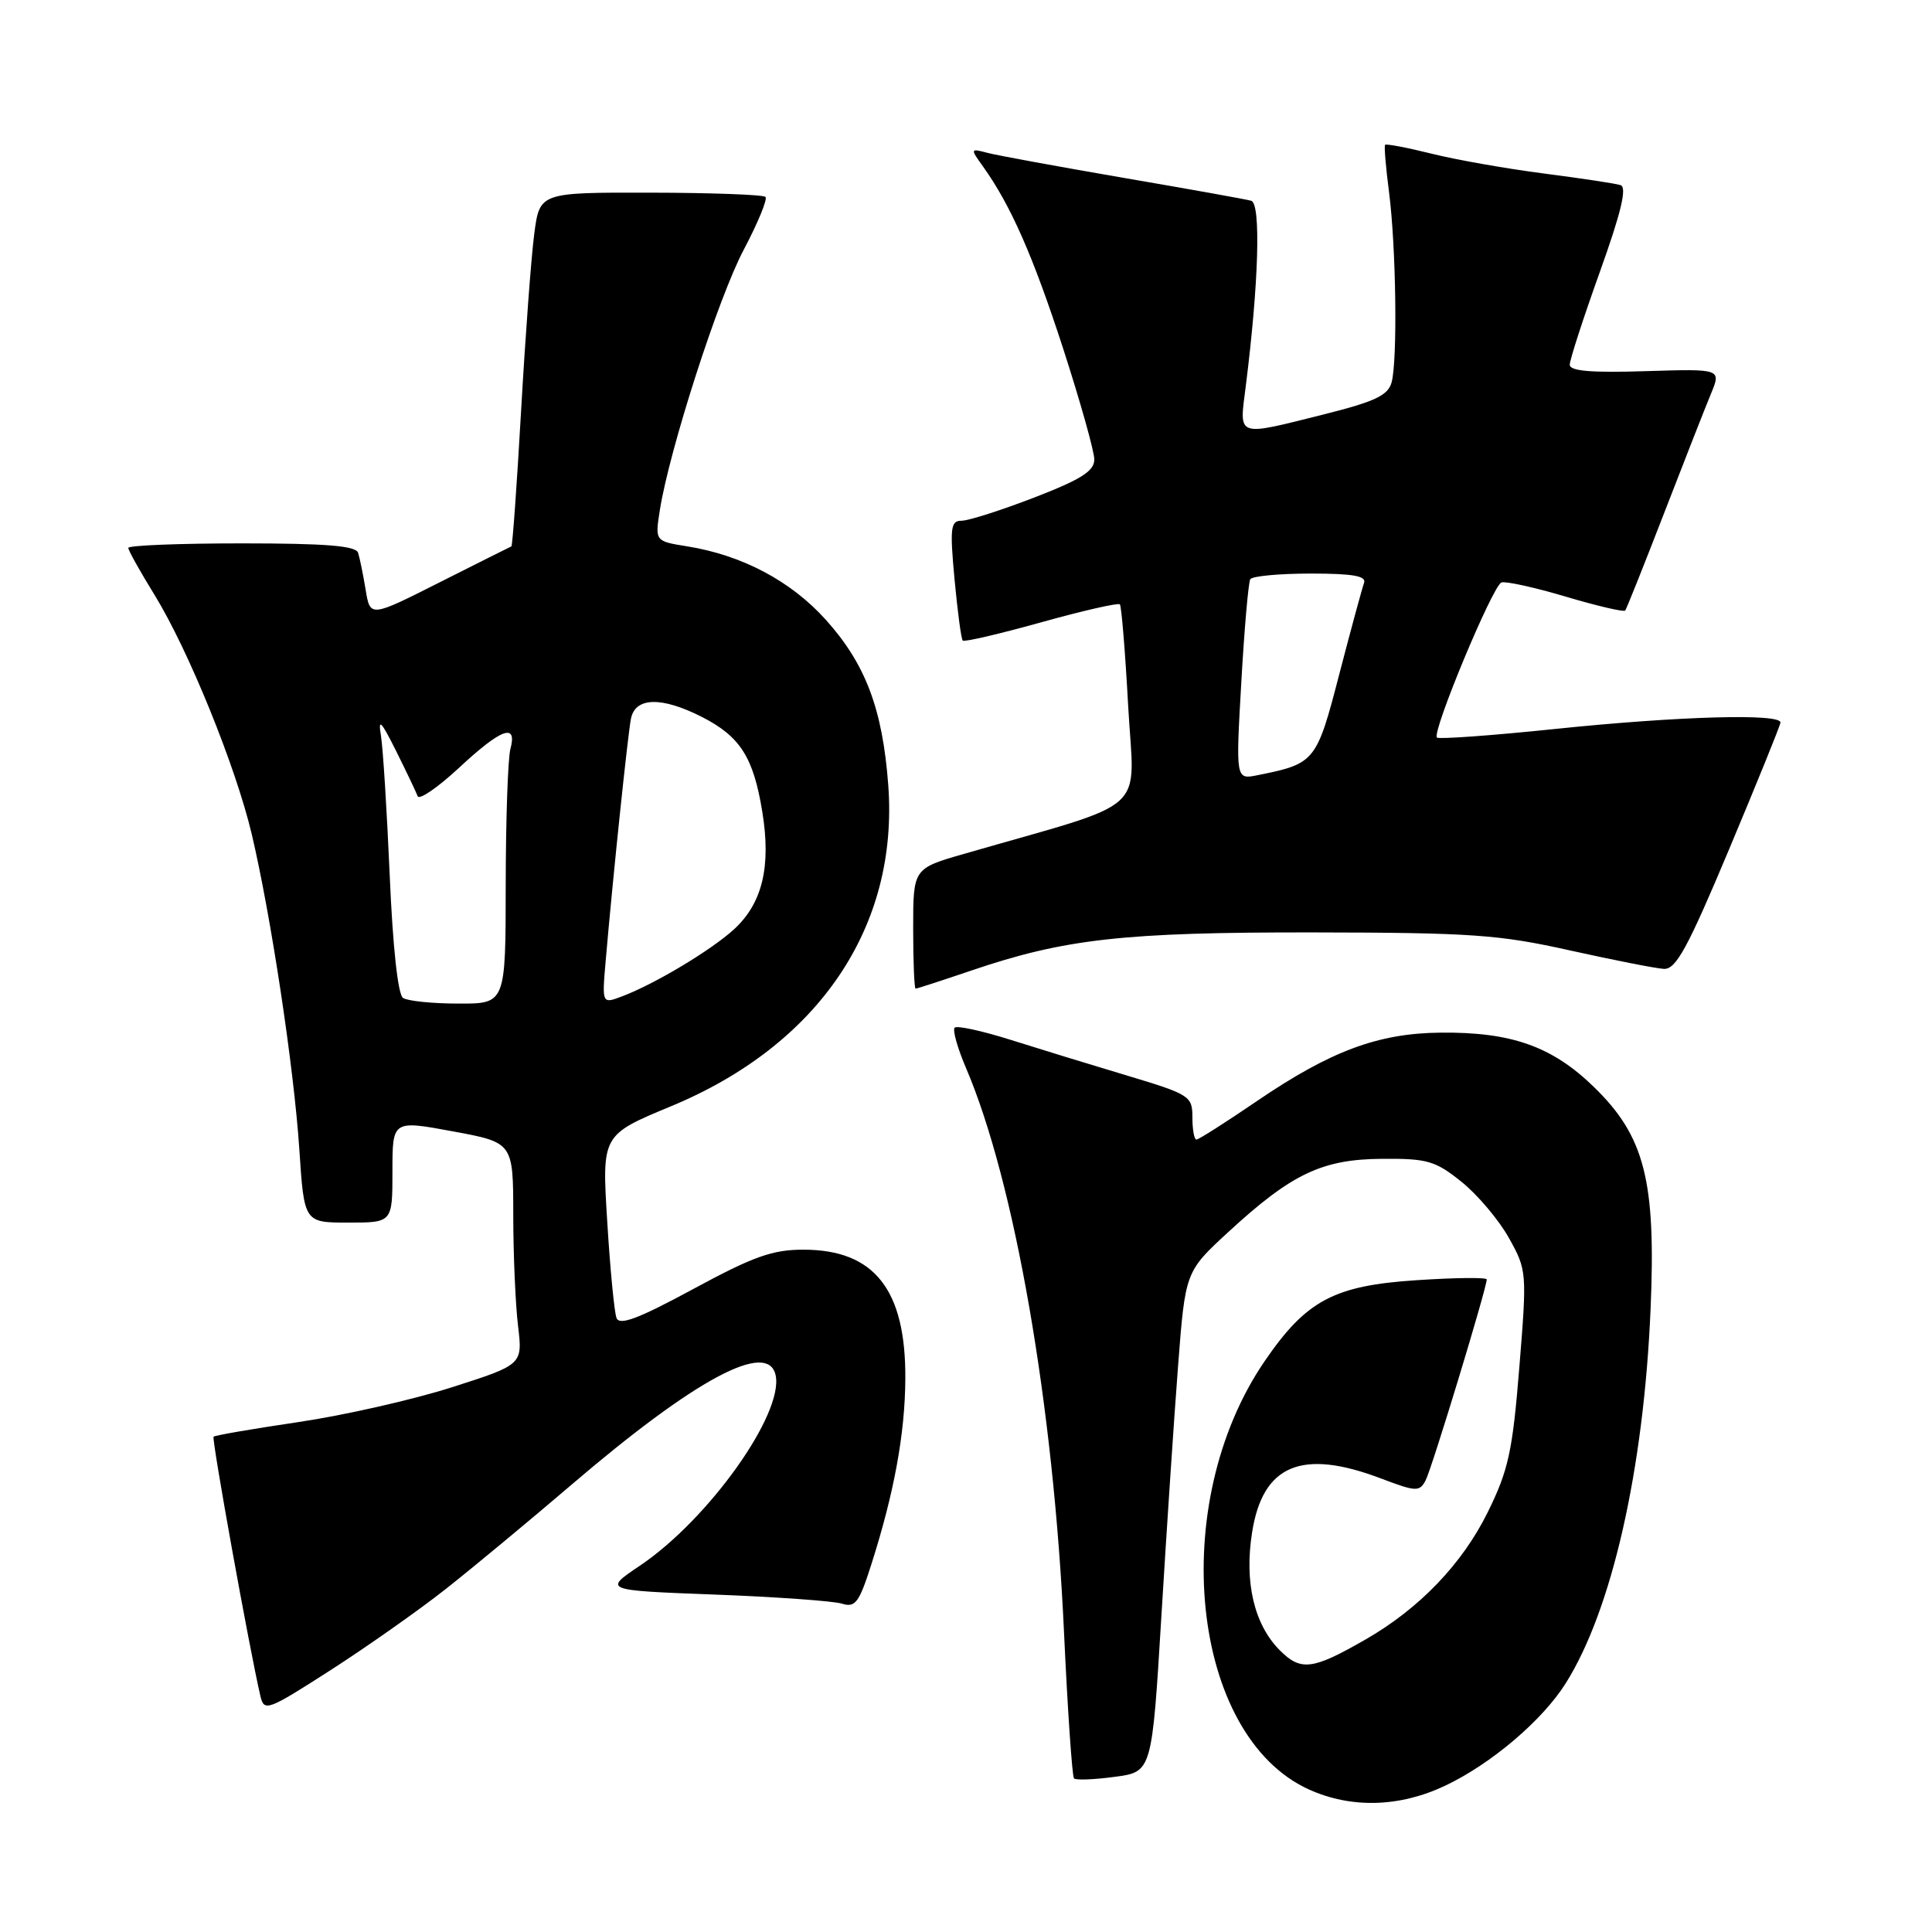 <?xml version="1.0" encoding="UTF-8" standalone="no"?>
<!DOCTYPE svg PUBLIC "-//W3C//DTD SVG 1.1//EN" "http://www.w3.org/Graphics/SVG/1.1/DTD/svg11.dtd" >
<svg xmlns="http://www.w3.org/2000/svg" xmlns:xlink="http://www.w3.org/1999/xlink" version="1.1" viewBox="0 0 256 256">
 <g >
 <path fill="currentColor"
d=" M 191.50 236.61 C 197.58 233.73 204.36 227.97 207.45 223.07 C 213.57 213.38 217.80 194.77 218.71 173.47 C 219.44 156.42 217.93 150.54 211.15 143.98 C 205.64 138.64 200.26 136.74 190.91 136.83 C 182.62 136.90 176.30 139.26 166.56 145.89 C 162.44 148.70 158.83 151.00 158.53 151.00 C 158.24 151.00 158.00 149.68 158.00 148.06 C 158.00 145.23 157.67 145.02 149.25 142.49 C 144.44 141.05 137.47 138.91 133.77 137.74 C 130.07 136.58 126.80 135.87 126.50 136.17 C 126.20 136.47 126.86 138.84 127.97 141.44 C 134.45 156.55 139.61 186.22 140.99 216.35 C 141.47 226.71 142.07 235.40 142.31 235.65 C 142.56 235.90 144.99 235.81 147.70 235.44 C 152.64 234.79 152.64 234.79 153.89 214.15 C 154.58 202.79 155.57 187.88 156.10 181.00 C 157.06 168.50 157.06 168.50 162.78 163.23 C 171.16 155.52 175.19 153.60 183.15 153.55 C 189.13 153.50 190.20 153.82 193.65 156.59 C 195.77 158.29 198.59 161.63 199.93 164.02 C 202.32 168.31 202.34 168.55 201.32 181.17 C 200.42 192.31 199.88 194.80 197.14 200.36 C 193.77 207.21 188.07 213.15 180.94 217.24 C 173.93 221.27 172.37 221.47 169.59 218.68 C 166.18 215.27 164.86 209.65 165.91 203.04 C 167.32 194.08 172.50 191.92 183.00 195.91 C 187.64 197.67 188.09 197.69 188.90 196.16 C 189.72 194.62 197.00 170.67 197.00 169.53 C 197.00 169.25 192.84 169.29 187.75 169.63 C 176.77 170.34 173.09 172.30 167.58 180.35 C 154.59 199.33 157.75 229.98 173.43 237.11 C 179.04 239.65 185.45 239.48 191.50 236.61 Z  M 58.99 210.61 C 62.56 207.80 70.06 201.58 75.66 196.79 C 92.11 182.71 101.80 177.52 102.78 182.25 C 103.84 187.37 93.88 201.33 84.82 207.44 C 79.93 210.73 79.93 210.73 94.72 211.29 C 102.85 211.60 110.42 212.14 111.55 212.49 C 113.33 213.05 113.84 212.37 115.45 207.31 C 118.48 197.82 119.93 189.93 119.96 182.65 C 120.03 170.89 115.85 165.60 106.50 165.59 C 102.36 165.58 99.84 166.48 91.86 170.80 C 84.60 174.73 82.09 175.68 81.69 174.64 C 81.40 173.88 80.84 168.11 80.46 161.82 C 79.75 150.39 79.75 150.39 88.90 146.59 C 108.48 138.48 119.09 122.81 117.70 104.05 C 116.95 93.96 114.70 88.00 109.44 82.14 C 104.80 76.98 98.33 73.56 91.04 72.39 C 86.79 71.71 86.79 71.71 87.43 67.61 C 88.69 59.62 95.19 39.41 98.56 33.07 C 100.43 29.53 101.72 26.39 101.43 26.09 C 101.13 25.80 94.28 25.54 86.20 25.53 C 71.51 25.50 71.51 25.50 70.79 31.00 C 70.39 34.02 69.61 44.56 69.05 54.40 C 68.49 64.25 67.91 72.35 67.76 72.40 C 67.62 72.46 63.35 74.59 58.28 77.15 C 49.05 81.81 49.05 81.81 48.45 78.15 C 48.12 76.14 47.67 73.94 47.45 73.25 C 47.16 72.32 43.18 72.00 32.03 72.00 C 23.76 72.00 17.00 72.27 17.00 72.60 C 17.00 72.93 18.57 75.74 20.49 78.85 C 24.95 86.10 31.22 101.52 33.35 110.50 C 35.89 121.25 38.94 141.42 39.66 152.25 C 40.30 162.00 40.30 162.00 46.15 162.00 C 52.00 162.00 52.00 162.00 52.00 155.22 C 52.00 148.43 52.00 148.43 60.00 149.91 C 68.00 151.39 68.00 151.39 68.01 160.95 C 68.01 166.20 68.30 172.82 68.64 175.66 C 69.26 180.82 69.26 180.82 59.88 183.82 C 54.72 185.47 45.58 187.54 39.56 188.43 C 33.54 189.32 28.47 190.19 28.30 190.37 C 28.02 190.65 33.05 218.49 34.50 224.72 C 35.00 226.84 35.41 226.69 43.76 221.33 C 48.57 218.24 55.42 213.42 58.99 210.61 Z  M 128.65 128.62 C 141.08 124.39 148.89 123.52 174.00 123.55 C 194.93 123.58 198.65 123.84 208.00 125.93 C 213.78 127.21 219.38 128.32 220.46 128.38 C 222.07 128.48 223.60 125.67 229.13 112.50 C 232.82 103.70 235.88 96.16 235.92 95.75 C 236.05 94.51 222.49 94.89 206.17 96.58 C 197.74 97.46 190.64 97.97 190.40 97.73 C 189.70 97.03 197.80 77.57 198.95 77.18 C 199.52 76.99 203.38 77.84 207.51 79.07 C 211.65 80.30 215.18 81.12 215.35 80.90 C 215.52 80.68 217.84 74.88 220.50 68.00 C 223.16 61.12 225.95 54.01 226.71 52.18 C 228.08 48.87 228.08 48.87 218.04 49.18 C 210.87 49.41 208.00 49.17 208.00 48.33 C 208.00 47.69 209.79 42.16 211.98 36.05 C 214.82 28.13 215.61 24.81 214.73 24.53 C 214.06 24.31 209.45 23.62 204.50 22.98 C 199.55 22.34 192.86 21.16 189.64 20.35 C 186.42 19.55 183.67 19.03 183.53 19.19 C 183.39 19.36 183.63 22.20 184.06 25.50 C 184.99 32.75 185.19 47.67 184.40 50.65 C 183.93 52.39 182.22 53.20 175.45 54.90 C 163.71 57.84 164.20 58.02 165.06 51.25 C 166.79 37.59 167.10 26.97 165.79 26.60 C 165.08 26.40 157.48 25.04 148.90 23.57 C 140.32 22.09 132.22 20.61 130.91 20.27 C 128.55 19.65 128.54 19.67 130.26 22.07 C 133.93 27.20 136.90 33.95 140.88 46.21 C 143.14 53.20 145.00 59.80 145.00 60.88 C 145.00 62.42 143.25 63.53 137.03 65.93 C 132.65 67.62 128.32 69.00 127.41 69.00 C 125.96 69.00 125.85 69.93 126.48 76.75 C 126.88 81.01 127.36 84.67 127.57 84.88 C 127.77 85.09 132.44 84.00 137.96 82.46 C 143.48 80.92 148.17 79.85 148.39 80.08 C 148.60 80.31 149.10 86.38 149.49 93.57 C 150.29 108.15 152.77 105.91 127.75 113.14 C 121.00 115.08 121.00 115.08 121.00 123.04 C 121.00 127.42 121.15 131.00 121.32 131.00 C 121.50 131.00 124.80 129.93 128.65 128.62 Z  M 53.40 132.23 C 52.73 131.79 52.04 125.44 51.64 116.00 C 51.27 107.47 50.75 99.15 50.48 97.50 C 50.08 95.10 50.48 95.49 52.48 99.50 C 53.85 102.25 55.14 104.95 55.34 105.50 C 55.53 106.05 58.00 104.36 60.81 101.75 C 66.43 96.52 68.57 95.73 67.63 99.25 C 67.30 100.49 67.02 108.59 67.01 117.25 C 67.00 133.00 67.00 133.00 60.75 132.98 C 57.31 132.98 54.00 132.64 53.40 132.23 Z  M 80.26 127.27 C 81.20 116.34 83.17 97.50 83.60 95.25 C 84.16 92.36 87.65 92.27 93.03 95.01 C 98.08 97.59 99.84 100.35 101.01 107.58 C 102.19 114.82 101.02 119.69 97.27 123.13 C 94.27 125.88 86.80 130.37 82.46 132.01 C 79.76 133.04 79.76 133.04 80.26 127.27 Z  M 164.48 90.40 C 164.88 83.31 165.42 77.16 165.67 76.75 C 165.91 76.34 169.51 76.00 173.67 76.00 C 179.29 76.00 181.09 76.32 180.74 77.25 C 180.49 77.94 179.01 83.38 177.46 89.34 C 174.45 100.96 174.26 101.19 166.62 102.72 C 163.74 103.30 163.74 103.30 164.48 90.40 Z "/>
</g>
</svg>